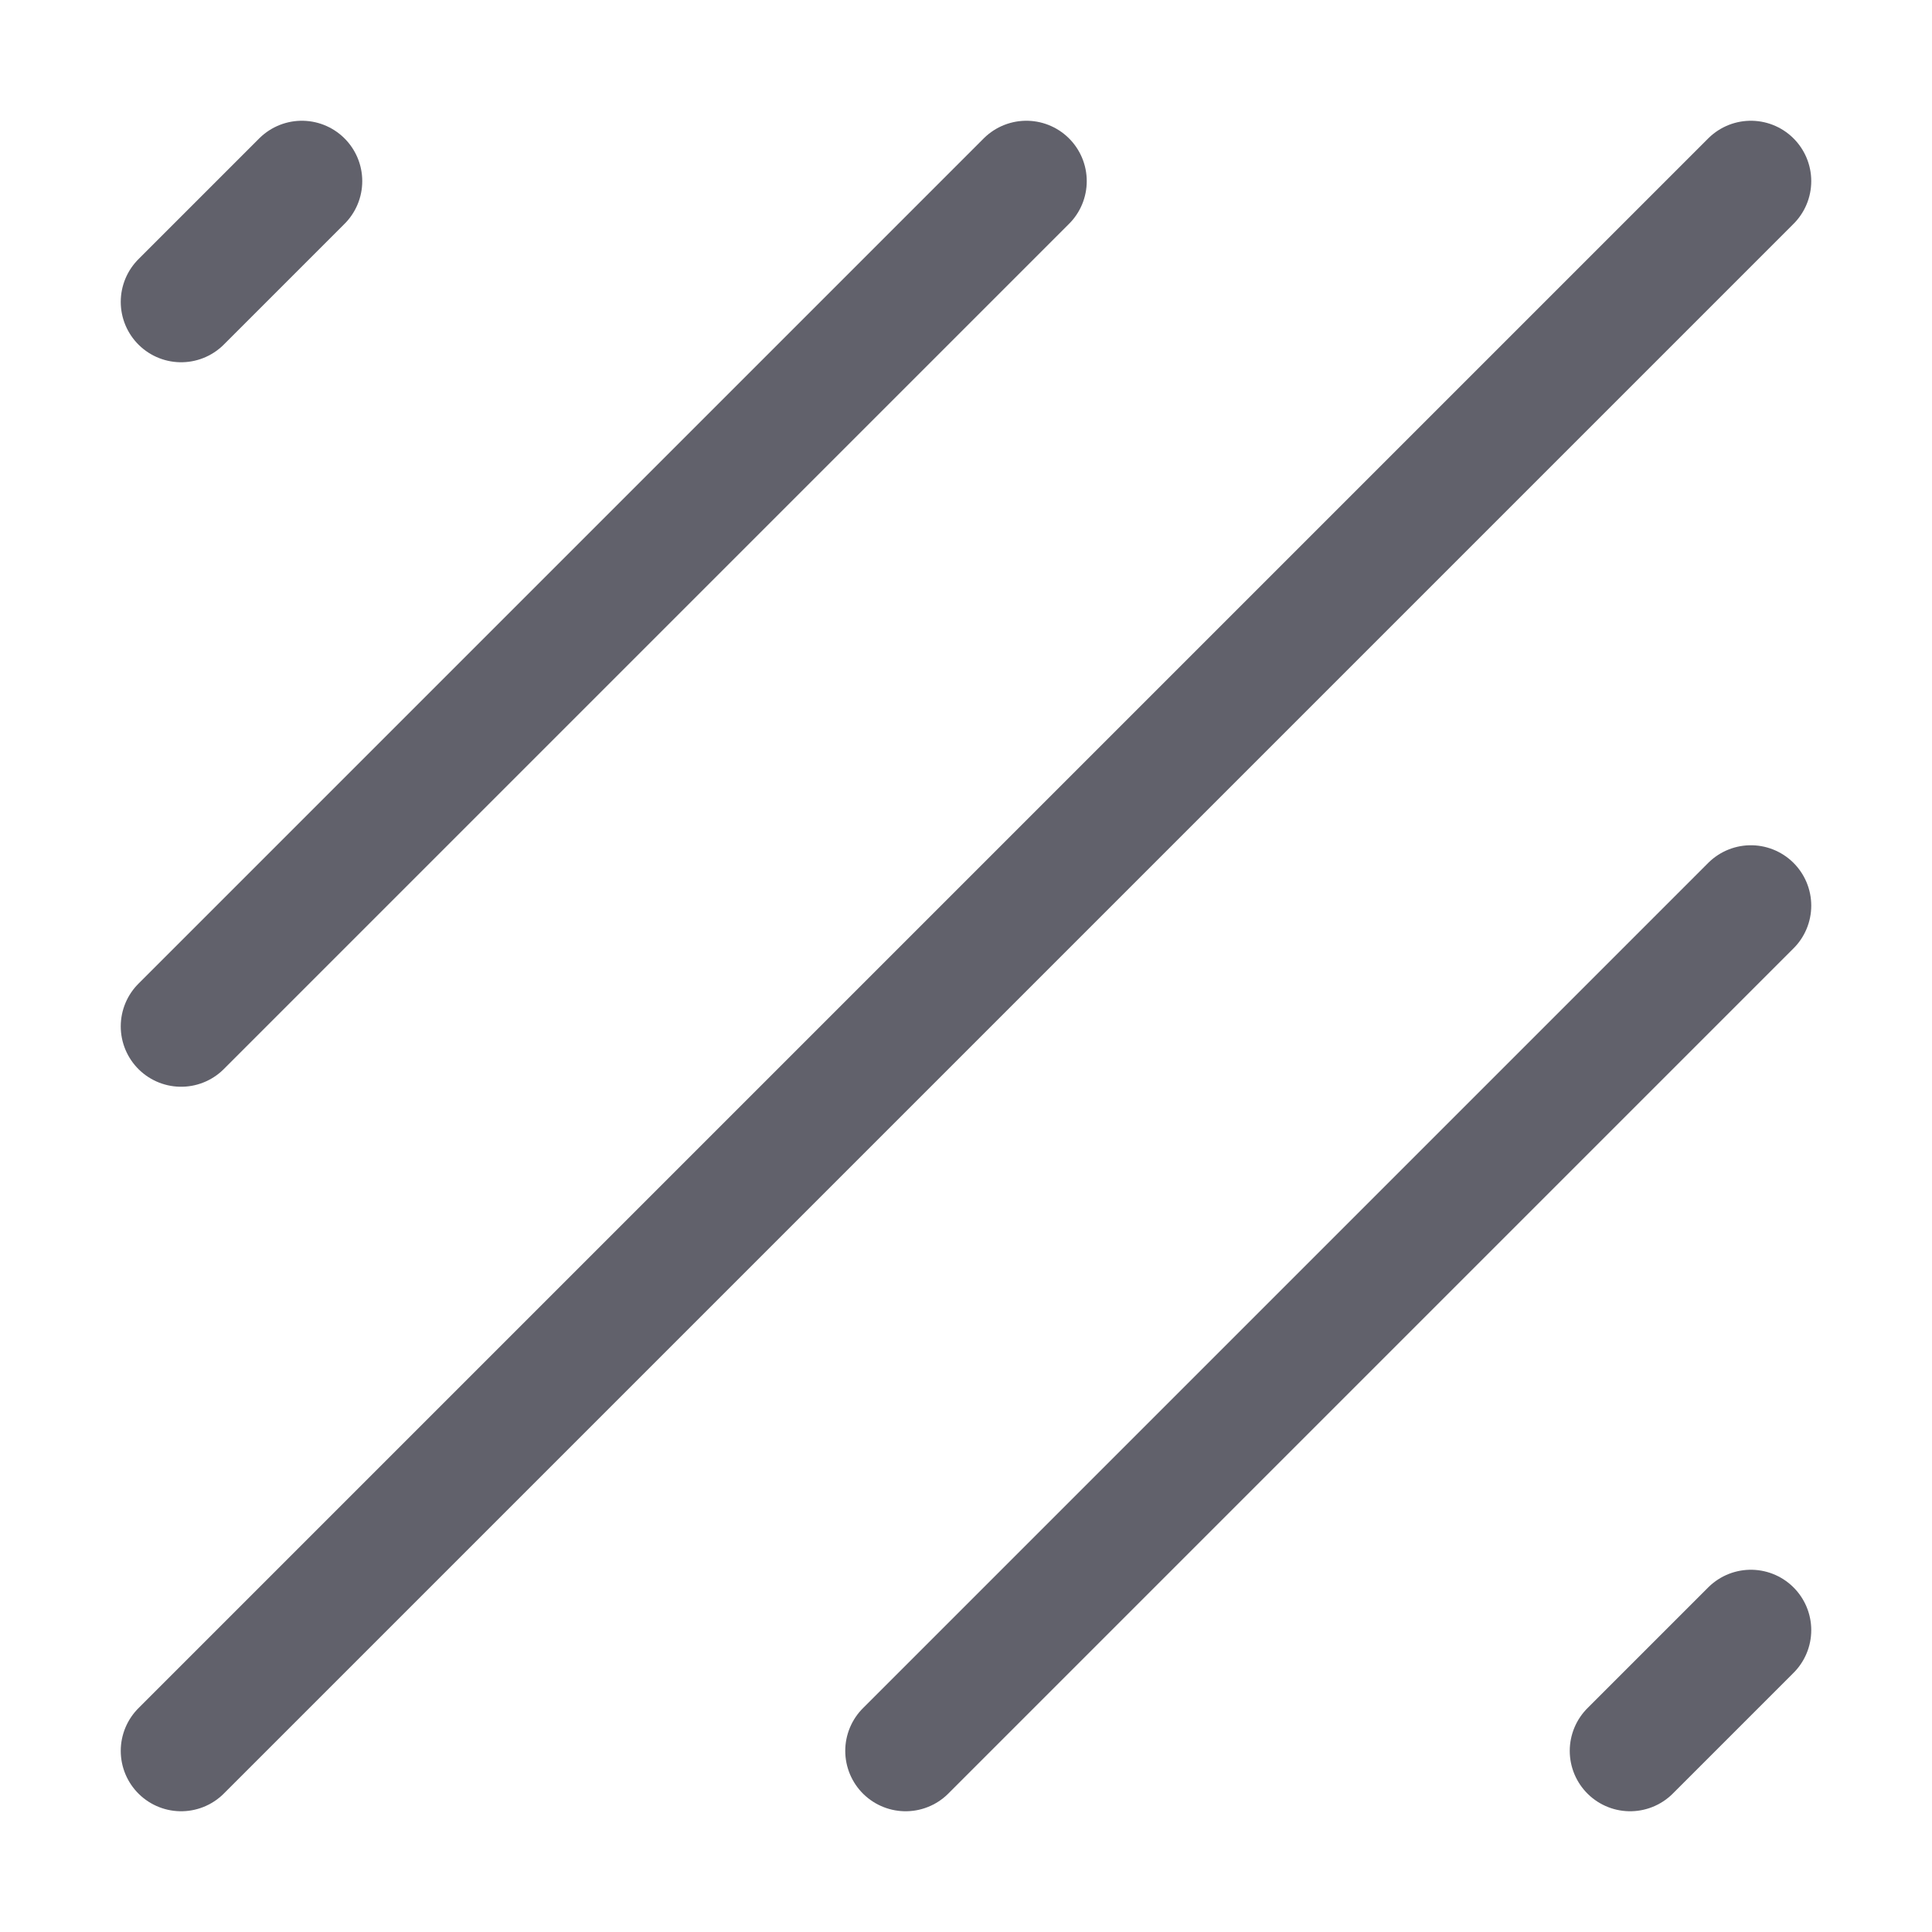 <svg xmlns="http://www.w3.org/2000/svg" height="16" width="16" viewBox="0 0 16 16"><title>texture</title><g fill="#61616b" class="nc-icon-wrapper"><line x1="1.5" y1="14.5" x2="14.5" y2="1.5" fill="none" stroke="#61616b" stroke-linecap="round" stroke-linejoin="round" data-cap="butt"></line> <line x1="1.5" y1="8.5" x2="8.5" y2="1.5" fill="none" stroke="#61616b" stroke-linecap="round" stroke-linejoin="round" data-cap="butt" data-color="color-2"></line> <line x1="1.5" y1="2.5" x2="2.5" y2="1.5" fill="none" stroke="#61616b" stroke-linecap="round" stroke-linejoin="round" data-cap="butt"></line> <line x1="7.5" y1="14.5" x2="14.5" y2="7.5" fill="none" stroke="#61616b" stroke-linecap="round" stroke-linejoin="round" data-cap="butt" data-color="color-2"></line> <line x1="13.5" y1="14.5" x2="14.5" y2="13.5" fill="none" stroke="#61616b" stroke-linecap="round" stroke-linejoin="round" data-cap="butt"></line></g></svg>